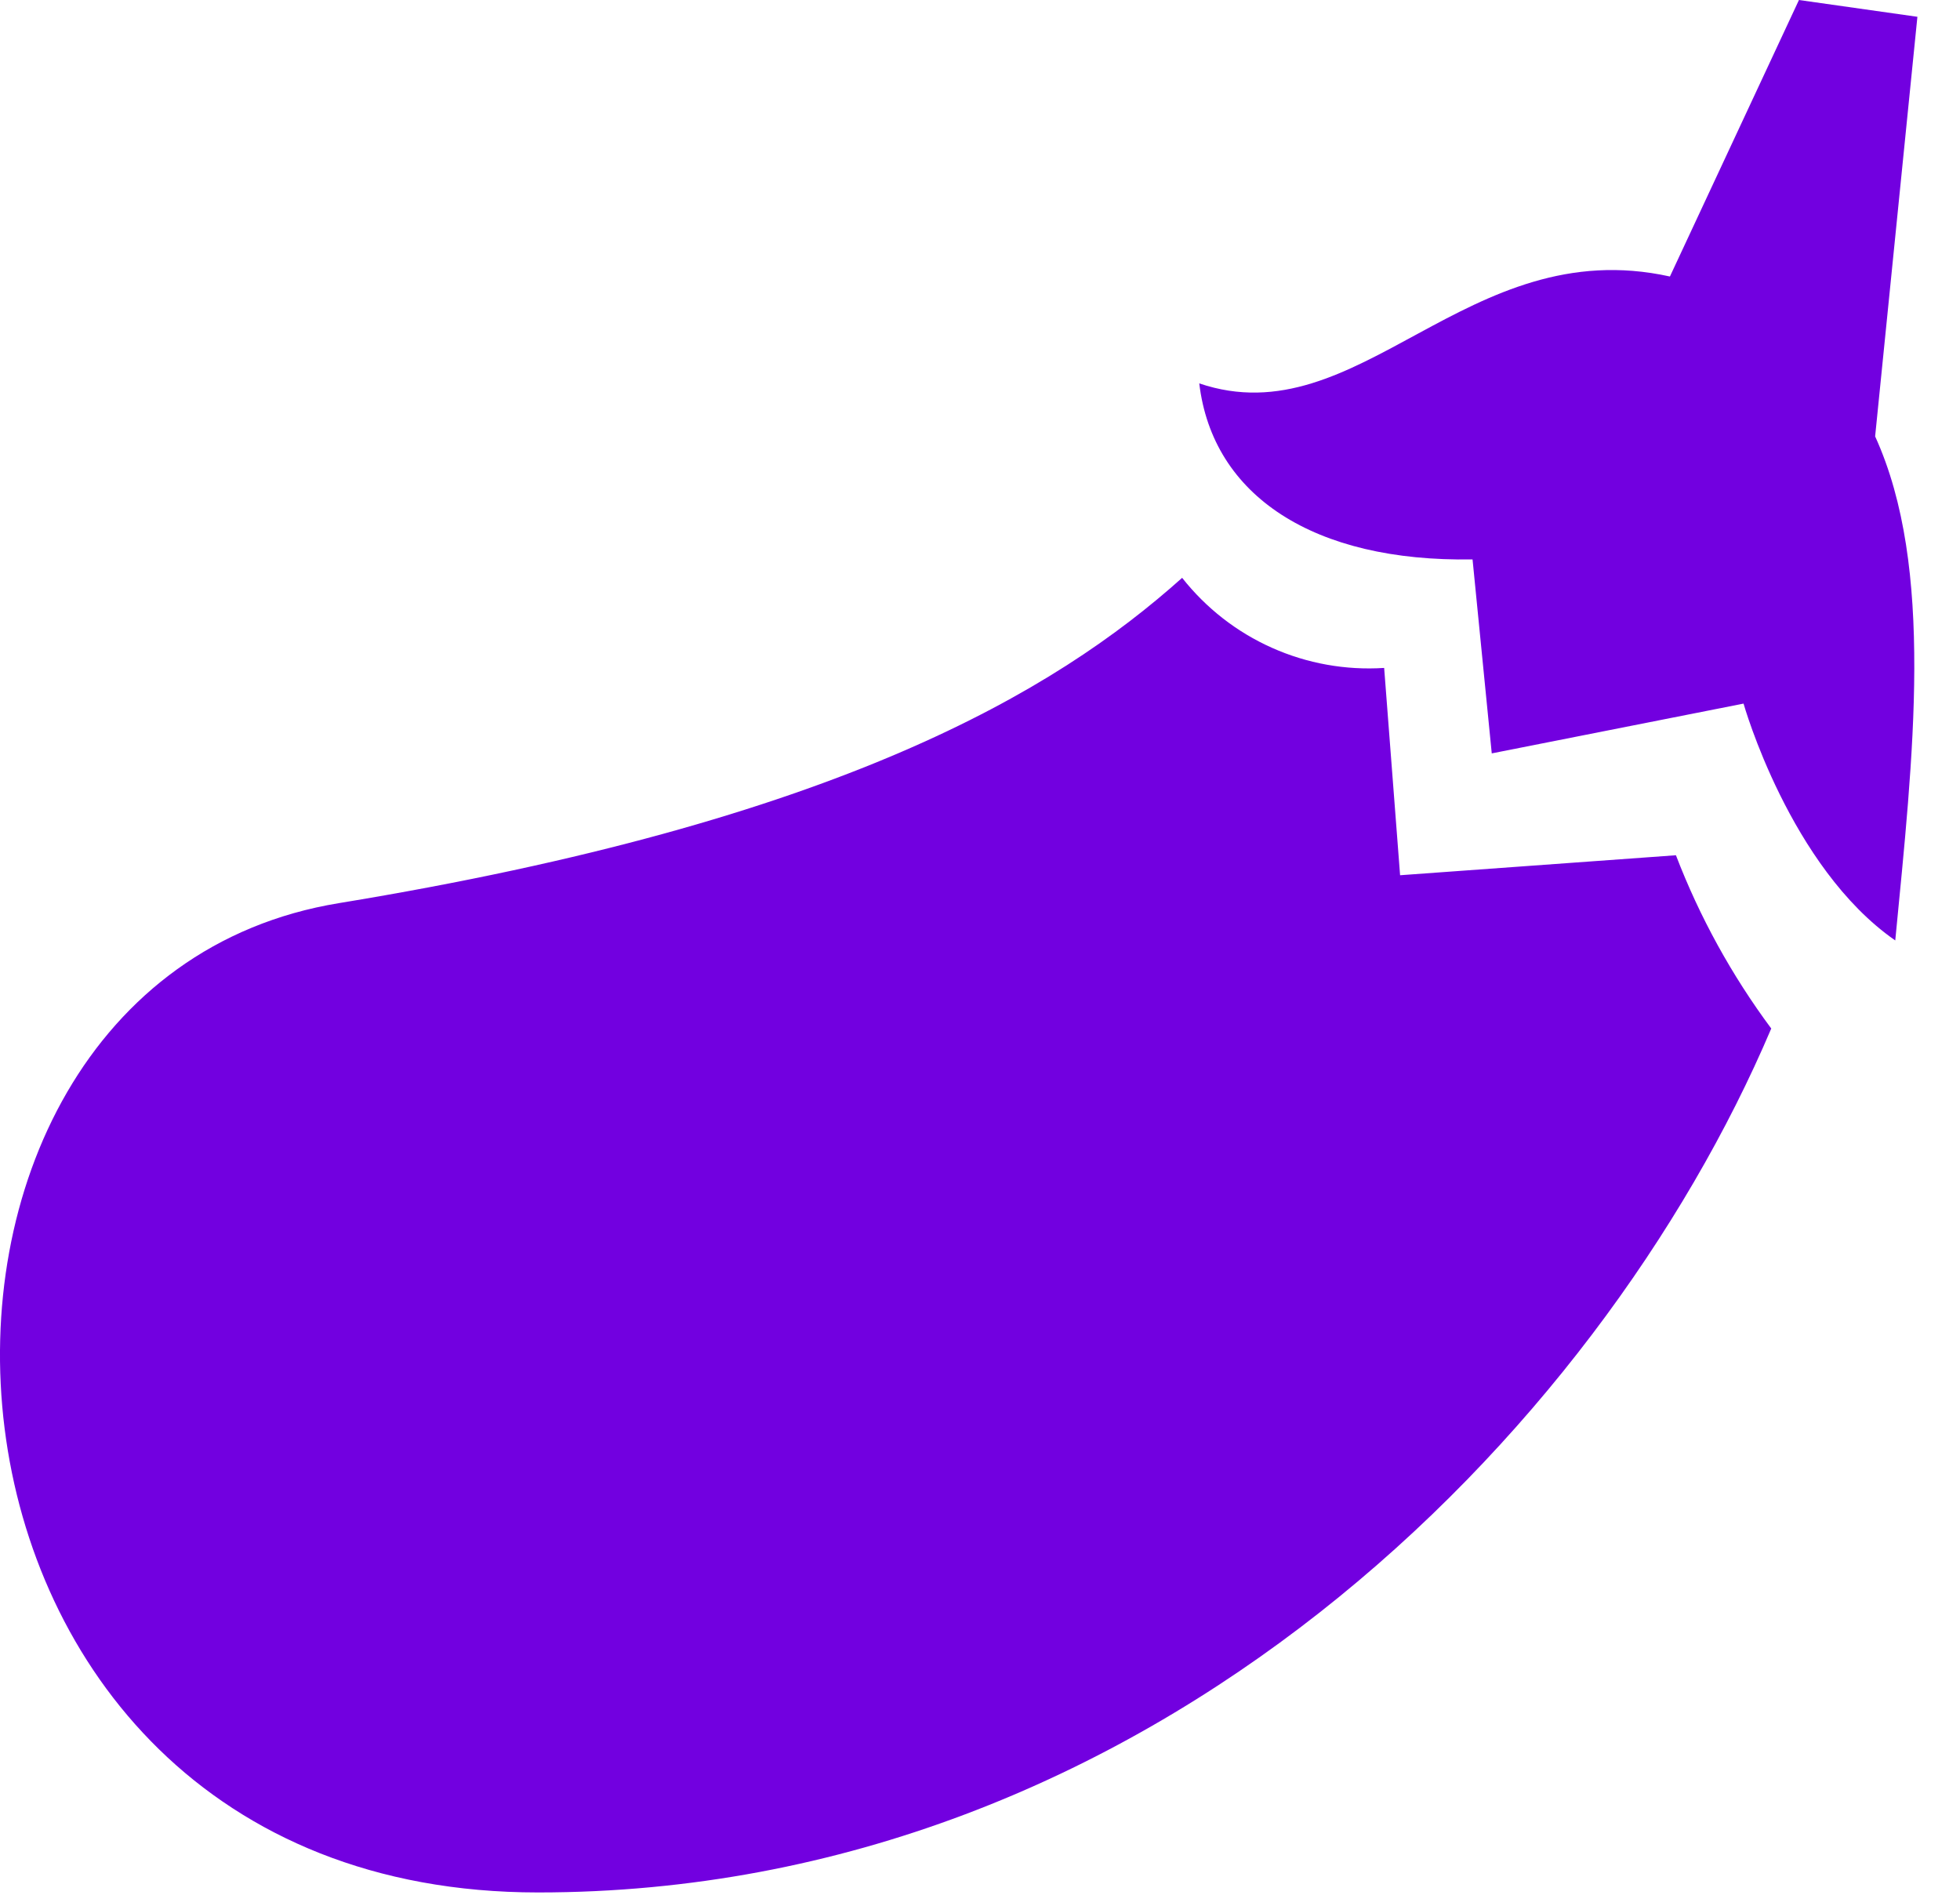 <svg width="30" height="29" viewBox="0 0 30 29" fill="none" xmlns="http://www.w3.org/2000/svg">
<path fill-rule="evenodd" clip-rule="evenodd" d="M29.009 14.394C27.394 13.273 26.687 10.769 26.687 10.769L22.833 11.531L22.539 8.562C20.112 8.604 18.561 7.592 18.356 5.868C20.808 6.7 22.444 3.544 25.56 4.232L27.535 0L29.348 0.257L28.701 6.679C29.617 8.689 29.281 11.577 29.009 14.394ZM21.186 10.223L21.43 13.396L25.652 13.09C26.015 14.036 26.506 14.928 27.111 15.742C24.476 21.944 17.607 28.965 8.236 28.965C-1.841 28.965 -2.445 15.075 5.187 13.823C12.819 12.571 16.14 10.593 18.094 8.844C18.459 9.307 18.93 9.675 19.469 9.915C20.008 10.156 20.597 10.261 21.186 10.223Z" fill="#7200E0"/>
</svg>
